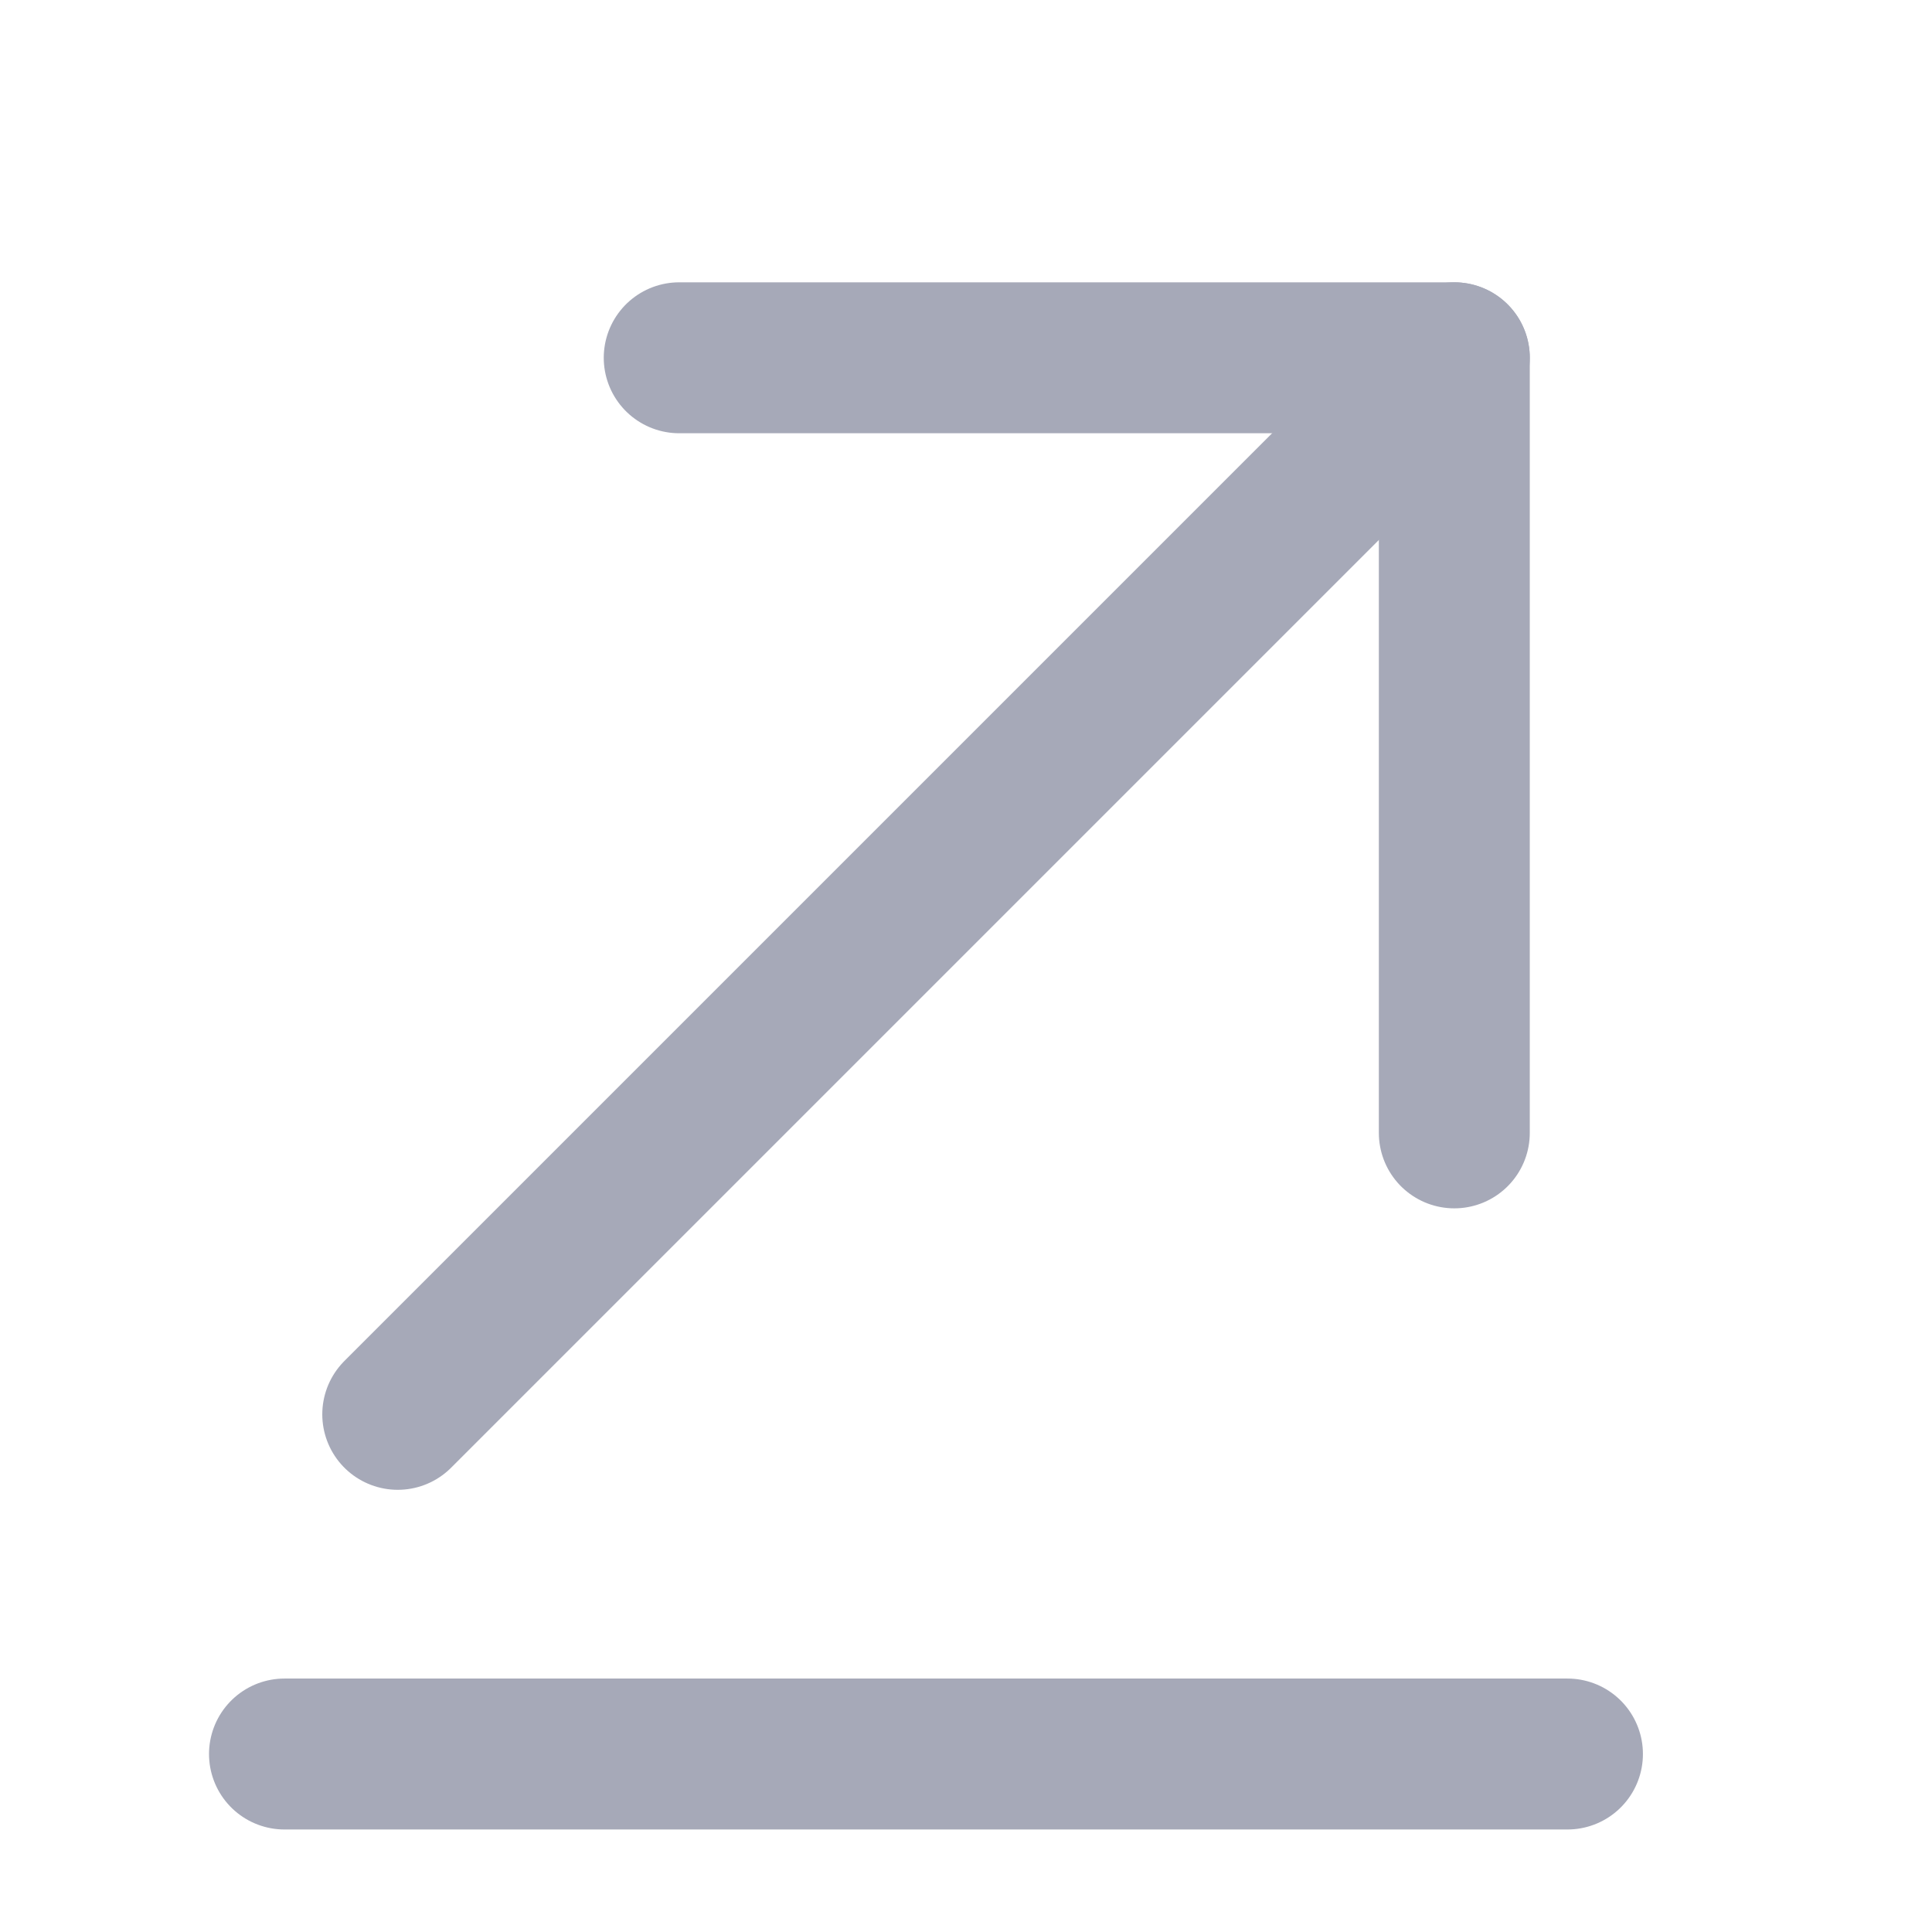 <svg width="16" height="16" viewBox="0 0 16 16" fill="none" xmlns="http://www.w3.org/2000/svg">
<g id="vuesax/linear/send">
<g id="Send">
<path id="Vector" d="M12.981 14.526H2.356" stroke="#A6A9B8" stroke-width="1.25" stroke-miterlimit="10" stroke-linecap="round" stroke-linejoin="round"/>
<g id="Group">
<path id="Vector_2" d="M12.044 2.963L3.294 11.713" stroke="#A6A9B8" stroke-width="1.25" stroke-miterlimit="10" stroke-linecap="round" stroke-linejoin="round"/>
<path id="Vector_3" d="M12.044 9.382V2.963H5.625" stroke="#A6A9B8" stroke-width="1.25" stroke-miterlimit="10" stroke-linecap="round" stroke-linejoin="round"/>
</g>
</g>
</g>
</svg>
